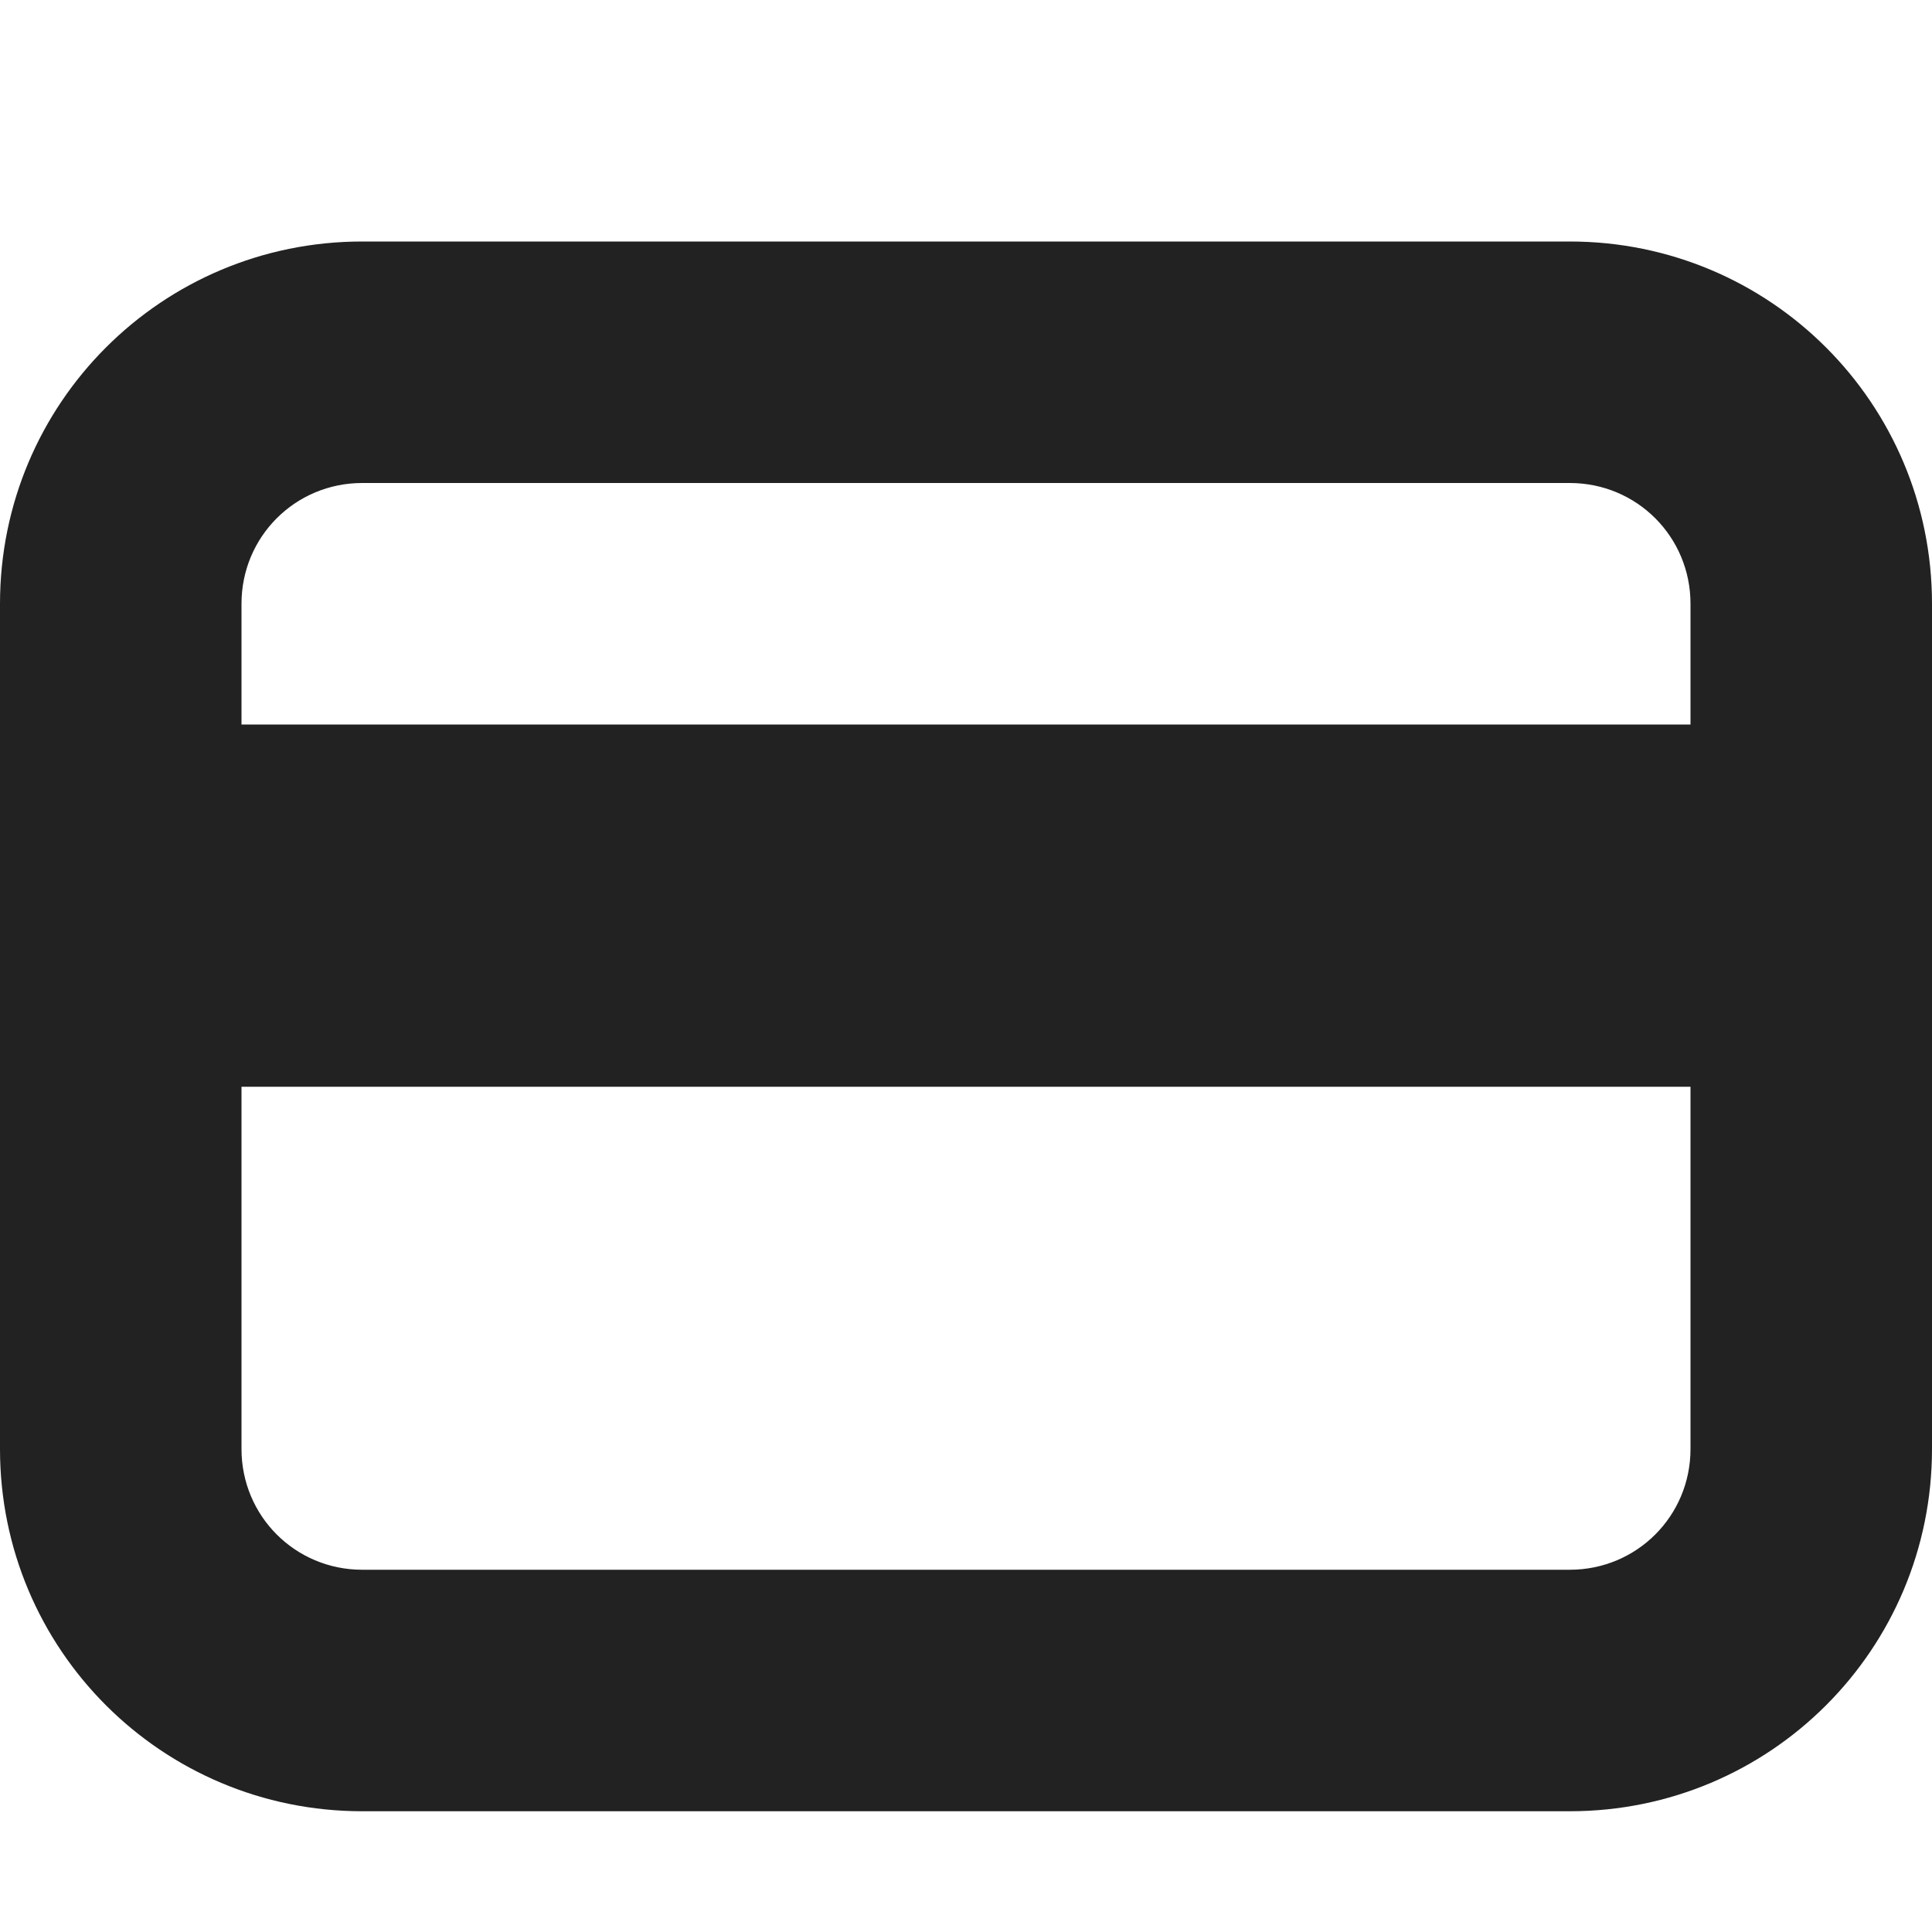 <svg xmlns="http://www.w3.org/2000/svg" width="16" height="16"><path fill="#222" d="M3 2C1.34 2 0 3.34 0 5v7c0 1.66 1.34 3 3 3h10c1.66 0 3-1.34 3-3V5c0-1.66-1.34-3-3-3zm0 2h10c.555 0 1 .445 1 1v1H2V5c0-.555.445-1 1-1zM2 9h12v3c0 .555-.445 1-1 1H3c-.555 0-1-.445-1-1zm0 0"/></svg>